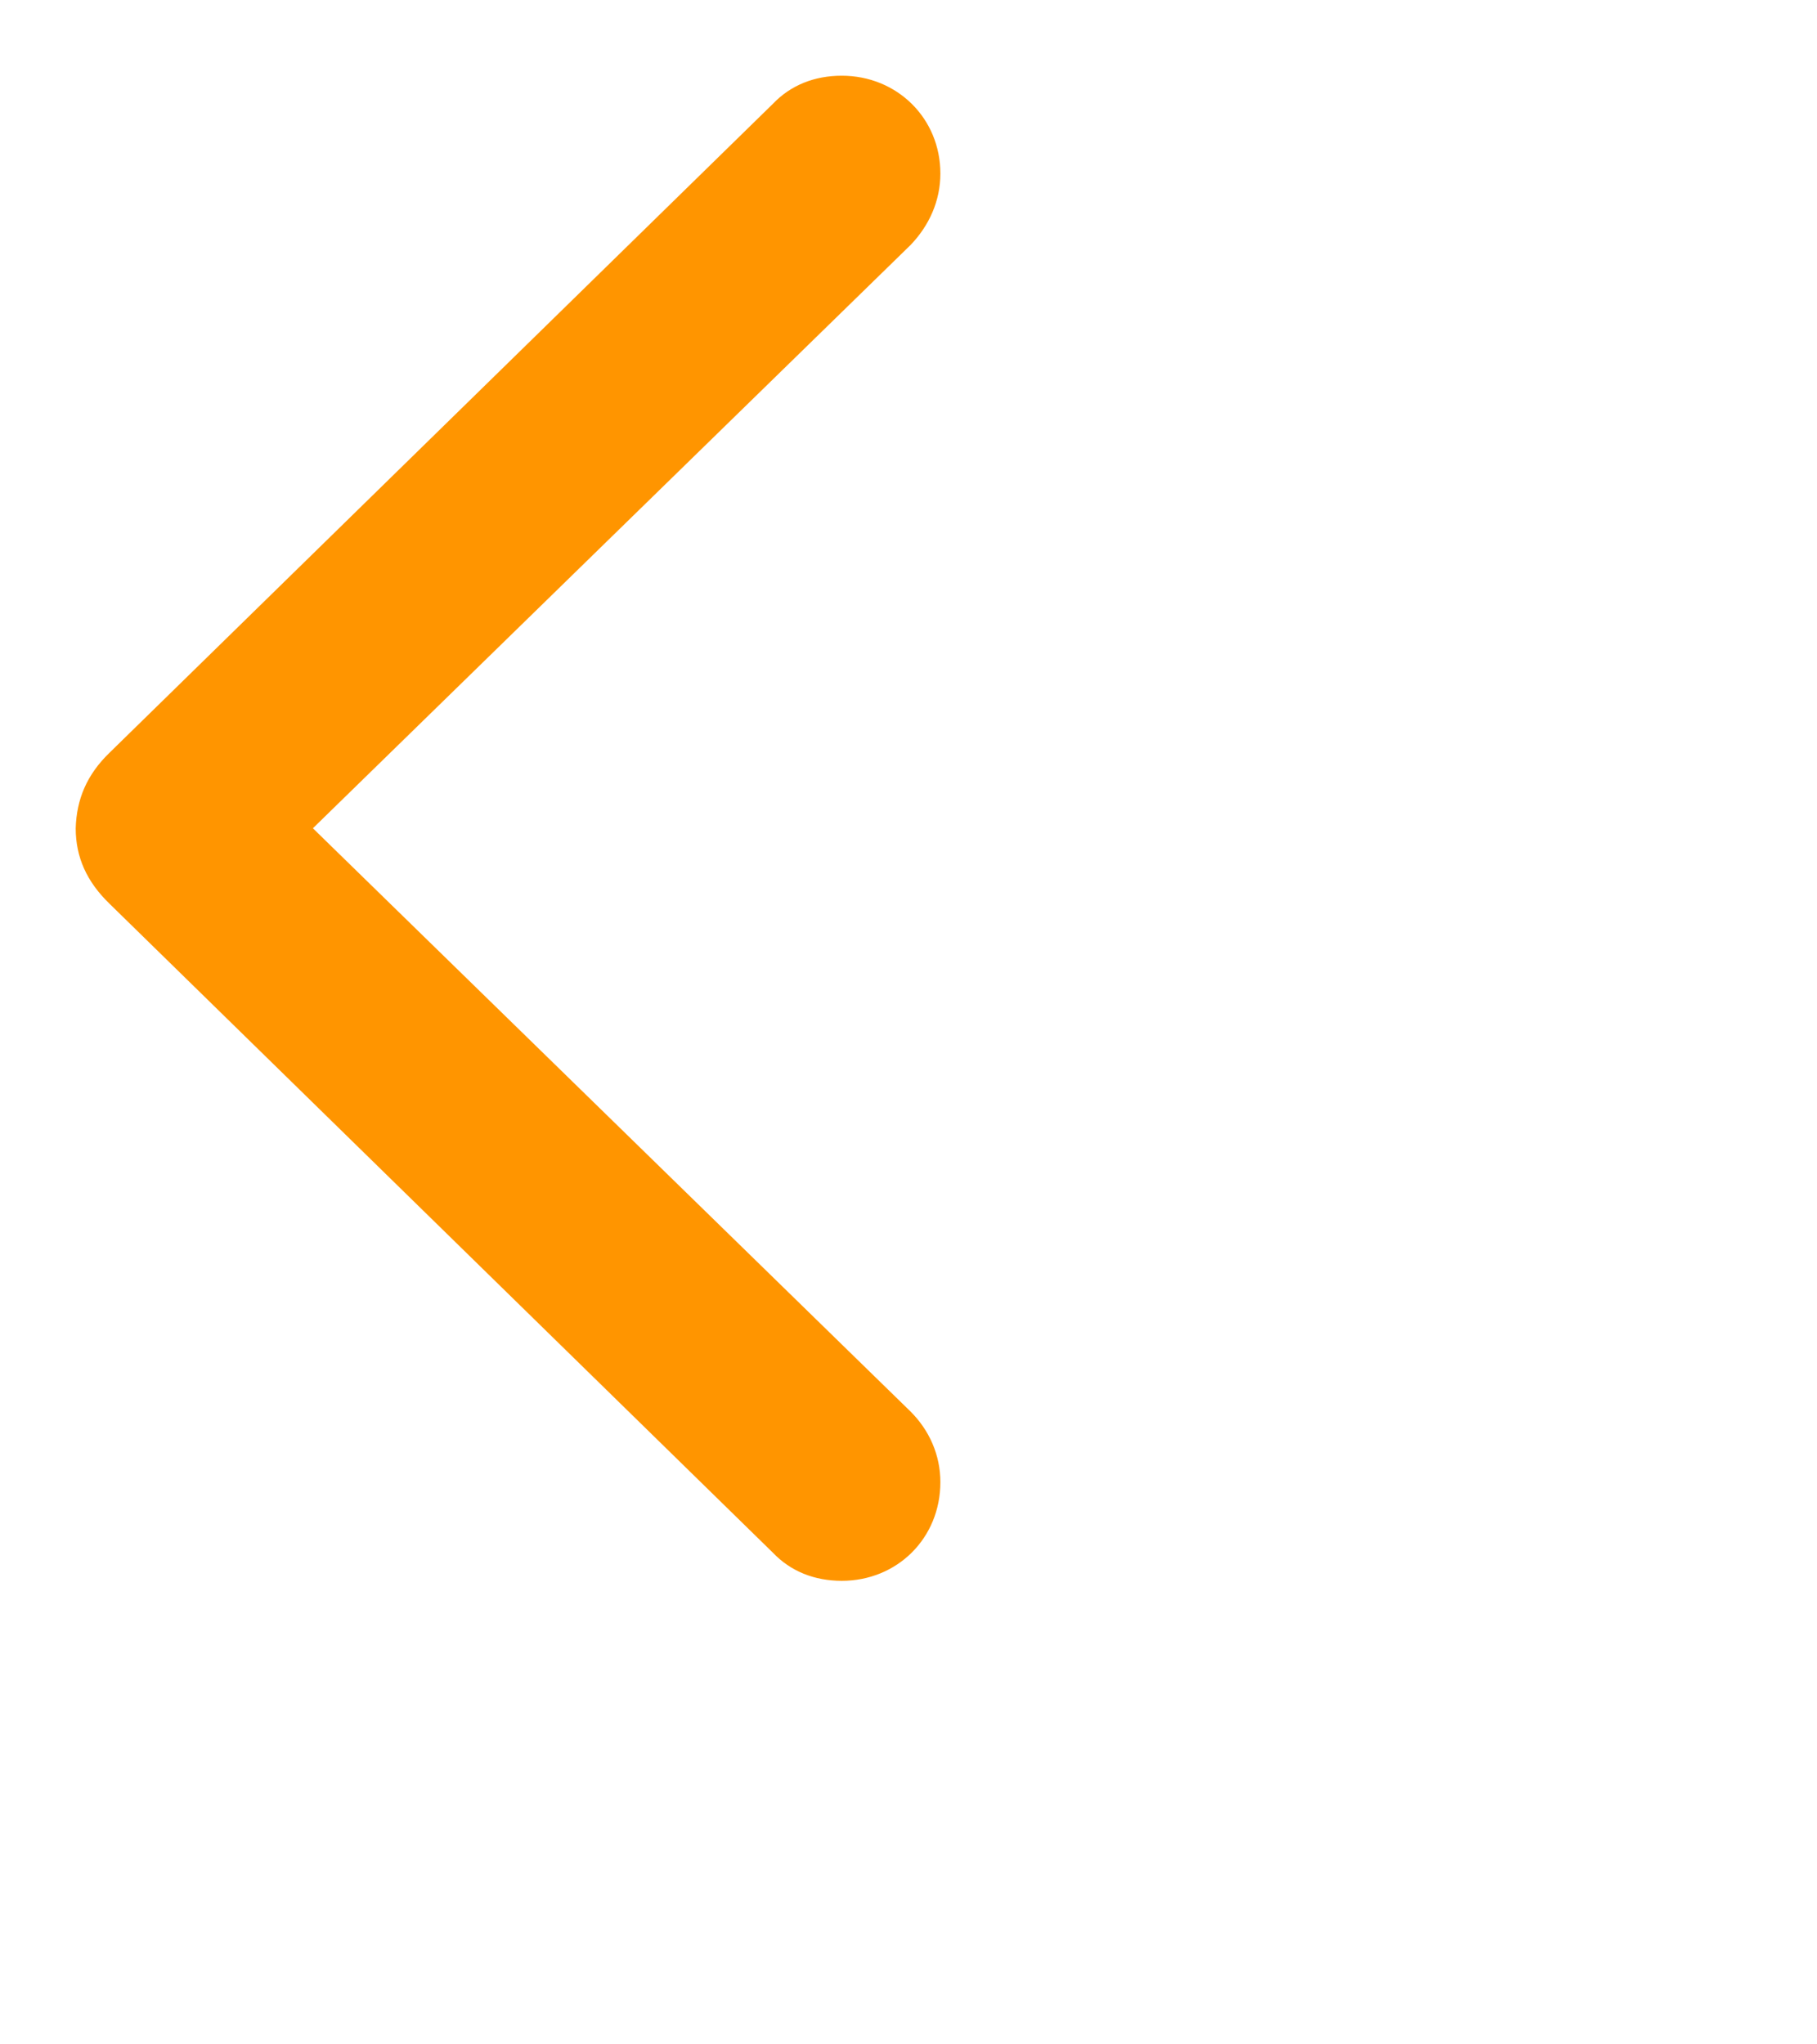 <svg width="24" height="27" viewBox="0 0 24 27" fill="none" xmlns="http://www.w3.org/2000/svg">
<path d="M1 10.939C1 11.321 1.146 11.646 1.449 11.938L10.209 20.507C10.445 20.754 10.759 20.878 11.119 20.878C11.849 20.878 12.421 20.316 12.421 19.575C12.421 19.216 12.275 18.89 12.028 18.643L4.133 10.939L12.028 3.235C12.275 2.977 12.421 2.651 12.421 2.292C12.421 1.562 11.849 1 11.119 1C10.759 1 10.445 1.124 10.209 1.371L1.449 9.939C1.146 10.231 1.011 10.557 1 10.939Z" fill="#FF9500"/>
</svg>
